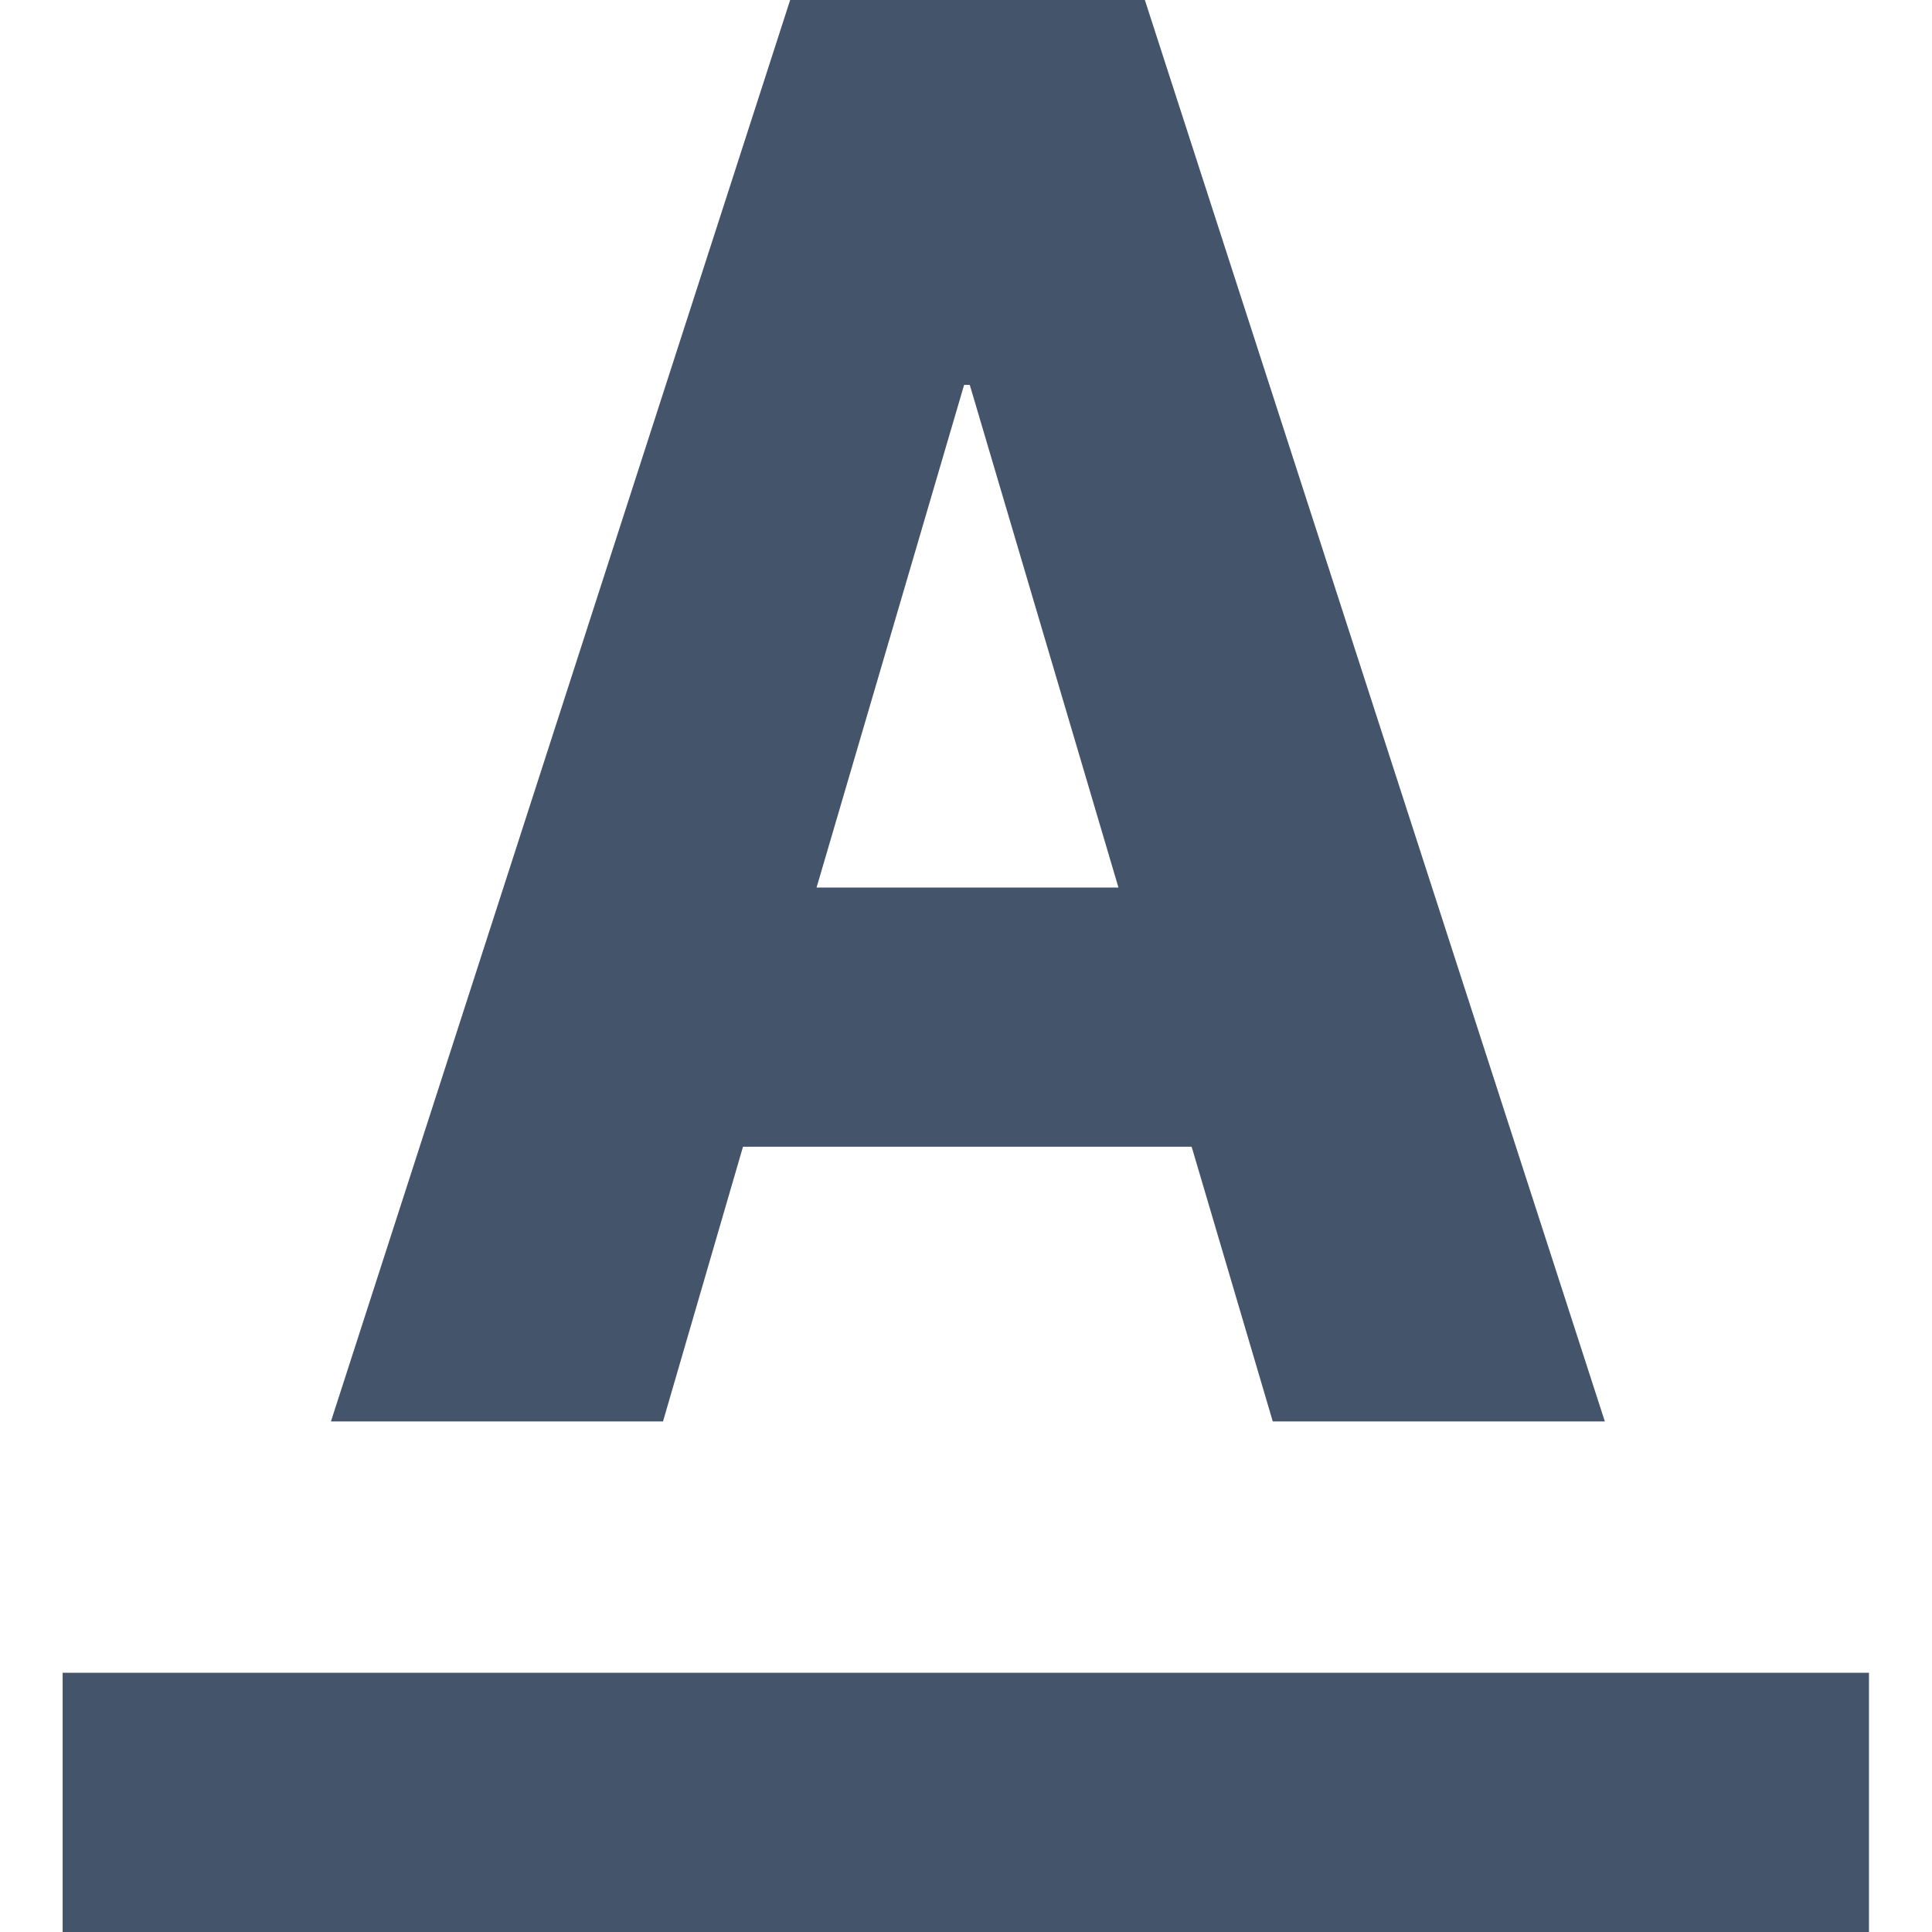 <?xml version="1.0" encoding="utf-8"?>
<!-- Generator: Adobe Illustrator 21.1.0, SVG Export Plug-In . SVG Version: 6.00 Build 0)  -->
<svg version="1.1" id="Layer_1" xmlns="http://www.w3.org/2000/svg" xmlns:xlink="http://www.w3.org/1999/xlink" x="0px" y="0px"
	 viewBox="0 0 512 512" style="enable-background:new 0 0 512 512;" xml:space="preserve">
<style type="text/css">
	.st0{fill:#44546A;}
</style>
<g>
	<g>
		<rect x="16.6" y="443.3" class="st0" width="478.7" height="68.7"/>
	</g>
</g>
<g>
	<g>
		<path class="st0" d="M303.4,0h-94L87.7,376.7h88l21.2-72.8h118.9l21.5,72.8h88L303.4,0z M216.4,235.2L255.5,102h1.5l39.4,133.2
			H216.4z"/>
	</g>
</g>
</svg>
